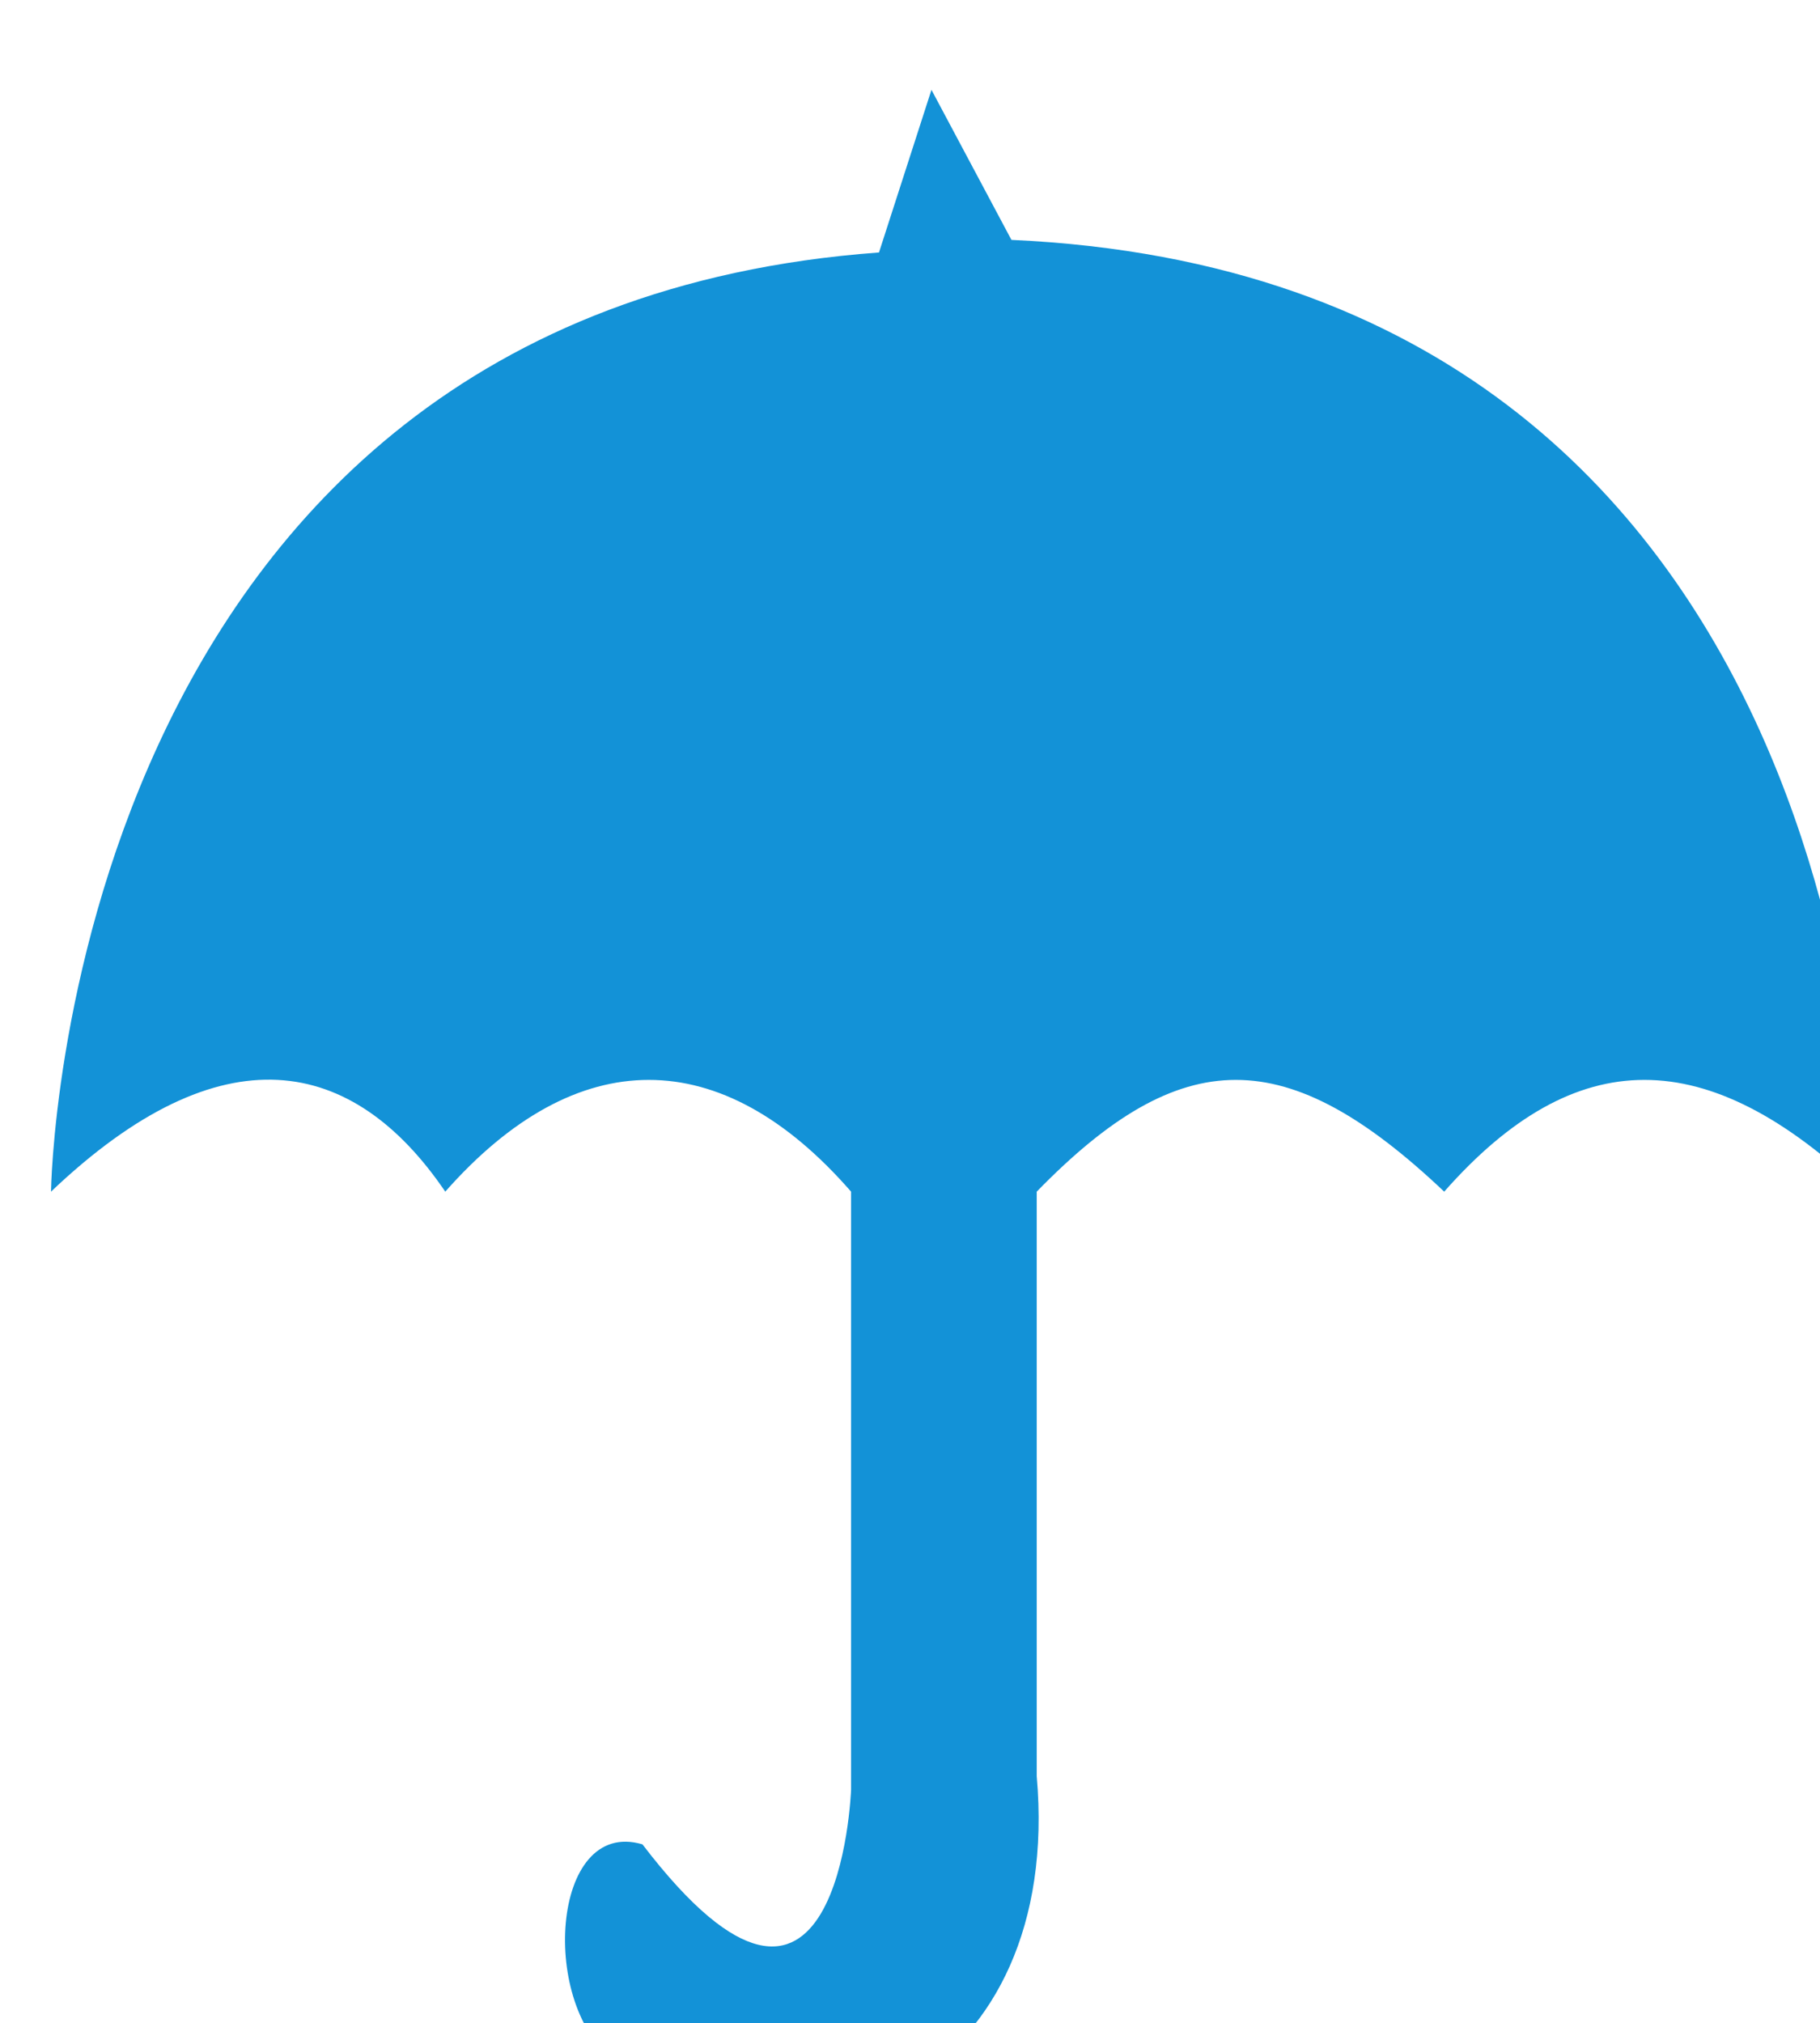 <svg xmlns="http://www.w3.org/2000/svg" xmlns:xlink="http://www.w3.org/1999/xlink" width="17.343" height="19.28" viewBox="0 0 17.343 19.28">
  <defs>
    <style>
      .cls-1 {
        fill: #1392d7;
        fill-rule: evenodd;
        filter: url(#filter);
      }
    </style>
    <filter id="filter" x="950.688" y="1197.75" width="17.343" height="19.28" filterUnits="userSpaceOnUse">
      <feGaussianBlur result="blur" stdDeviation="1" in="SourceAlpha"/>
      <feFlood result="flood" flood-color="#ada897" flood-opacity="0.34"/>
      <feComposite result="composite" operator="out" in2="blur"/>
      <feOffset result="offset" dx="0.5" dy="0.866"/>
      <feComposite result="composite-2" operator="in" in2="SourceAlpha"/>
      <feBlend result="blend" mode="multiply" in2="SourceGraphic"/>
    </filter>
  </defs>
  <path class="cls-1" d="M959.826,1199.17c8.191,0.37,8.116,9.07,8.116,9.07-1.487-1.42-2.74-1.42-3.992,0-1.5-1.42-2.5-1.42-3.883,0v5.57c0.251,2.85-2.129,4.01-4.008,2.72-0.736-.51-0.626-2.33.251-2.07,1.879,2.46,1.988-.52,1.988-0.52v-5.7c-1.237-1.42-2.614-1.42-3.867,0-0.877-1.29-2.129-1.55-3.757,0,0,0,.1-8.38,7.89-8.95l0.5-1.55Z" transform="translate(-950.688 -1197.75)"/>
</svg>

